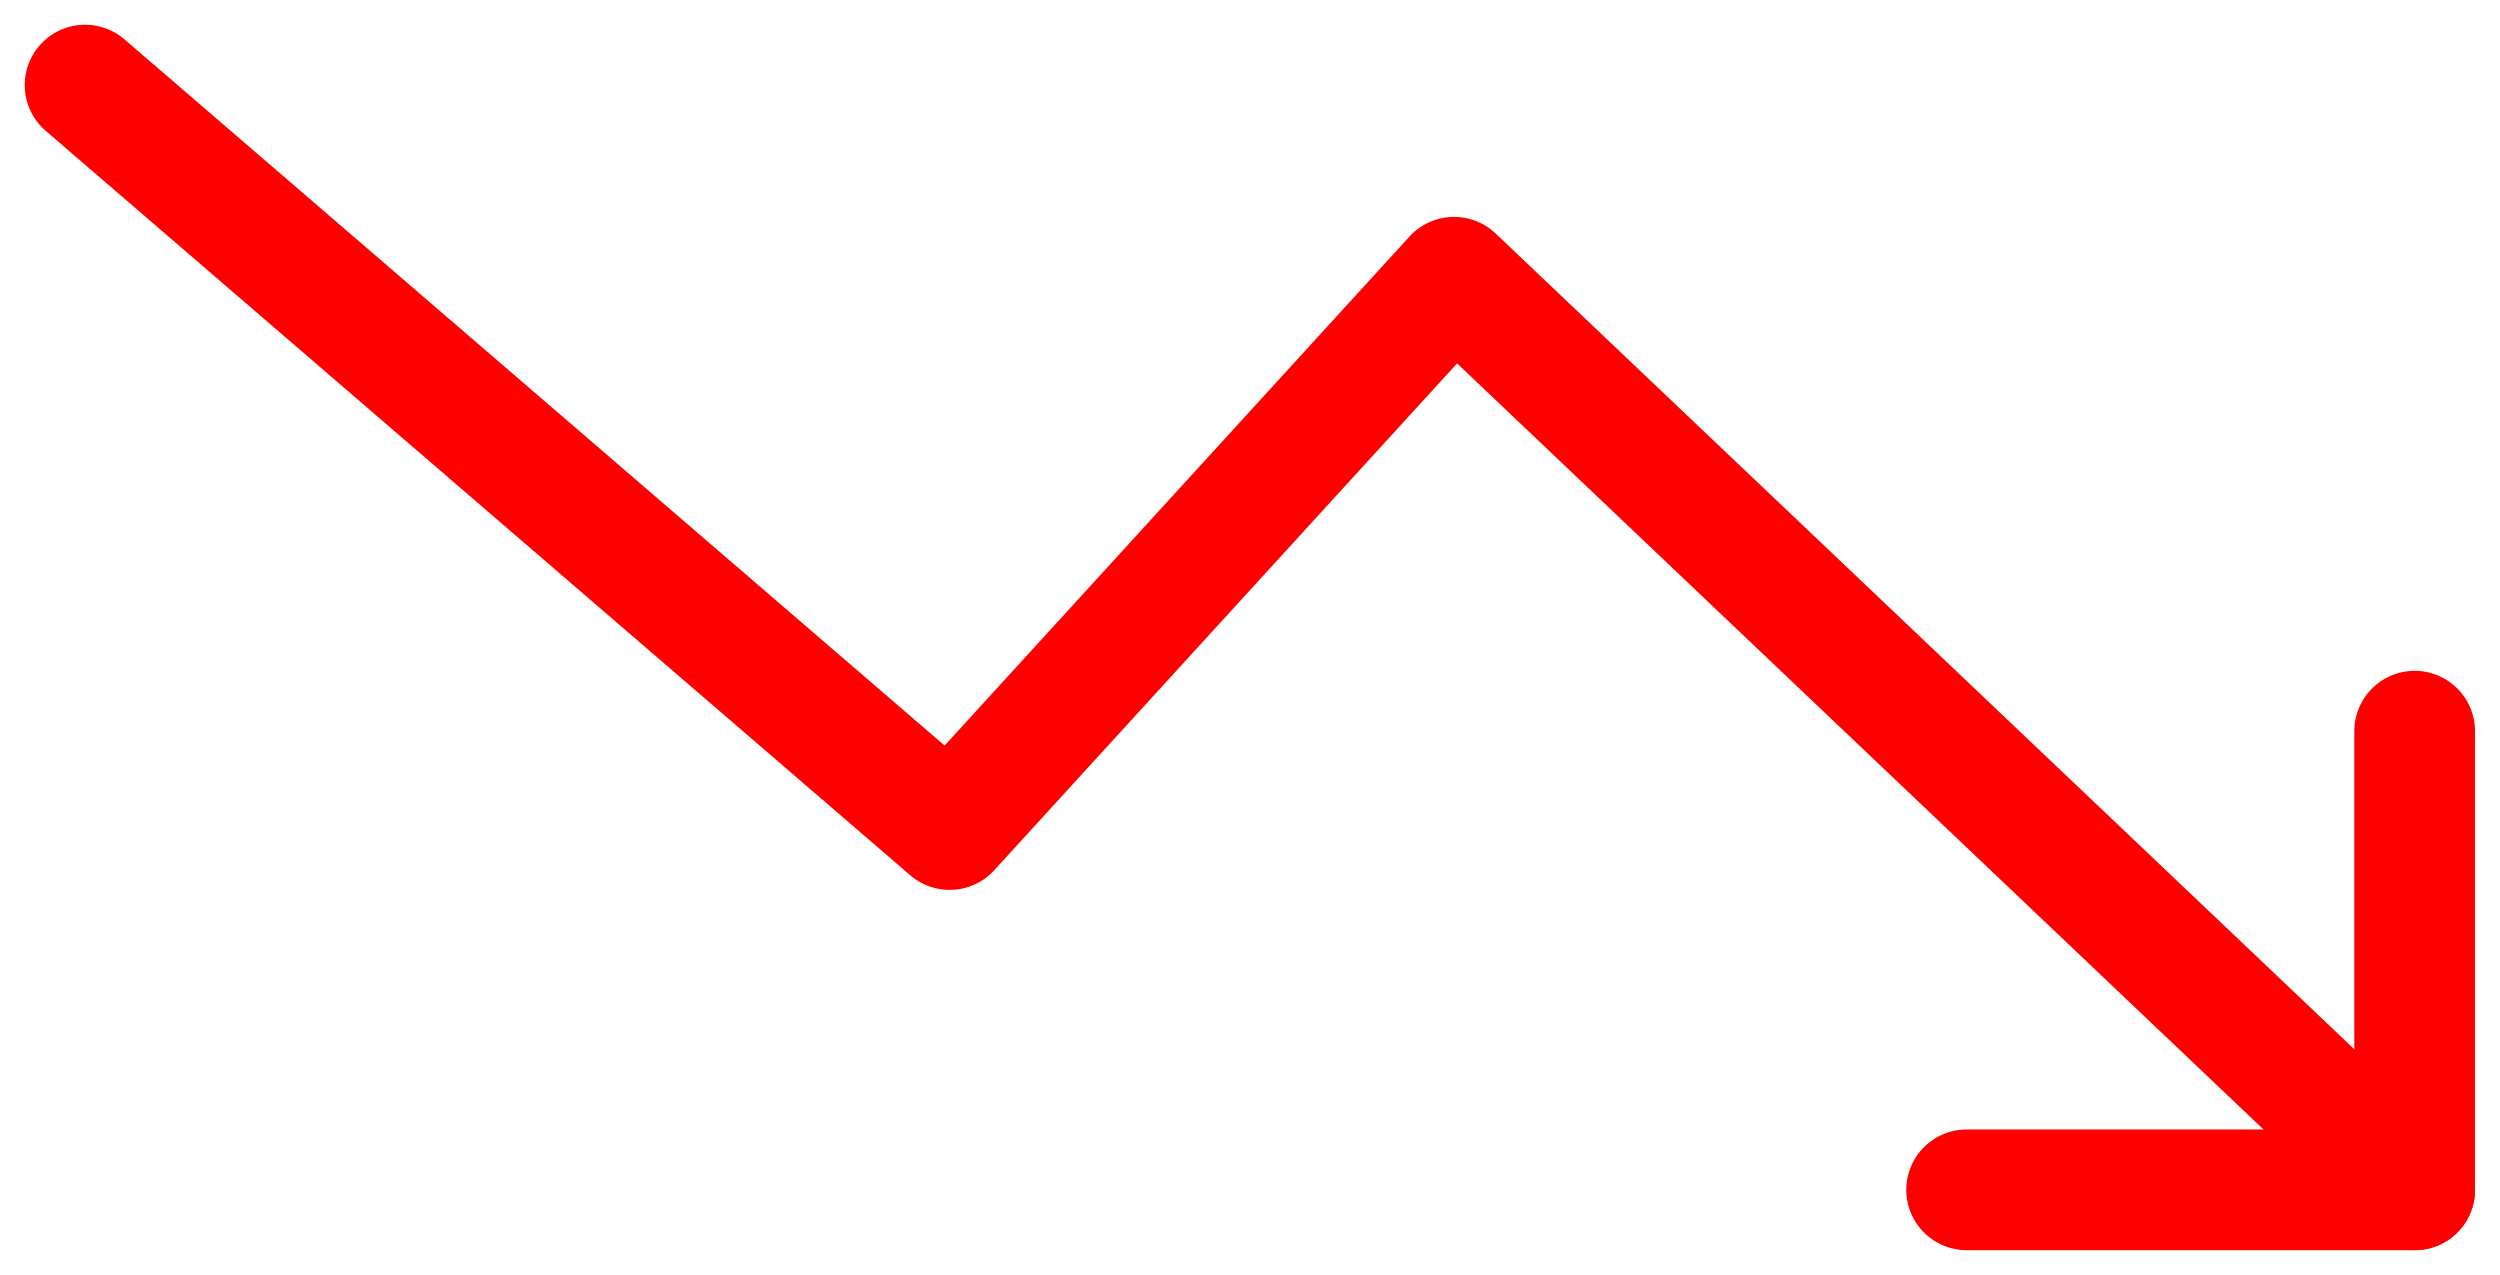 <svg xmlns="http://www.w3.org/2000/svg" width="20.713" height="10.565" viewBox="0 0 20.713 10.565">
  <g id="down-graph" transform="translate(0.705 0.705)">
    <path id="Path_33" data-name="Path 33" d="M3633.934-1024.466l7.163,6.168,4.179-4.576,7.959,7.561" transform="translate(-3633.934 1024.466)" fill="none" stroke="red" stroke-linecap="round" stroke-linejoin="round" stroke-width="1"/>
    <path id="Path_34" data-name="Path 34" d="M3653.561-1020.669h3.712v-3.8" transform="translate(-3637.972 1029.822)" fill="none" stroke="red" stroke-linecap="round" stroke-linejoin="round" stroke-width="1"/>
  </g>
</svg>
